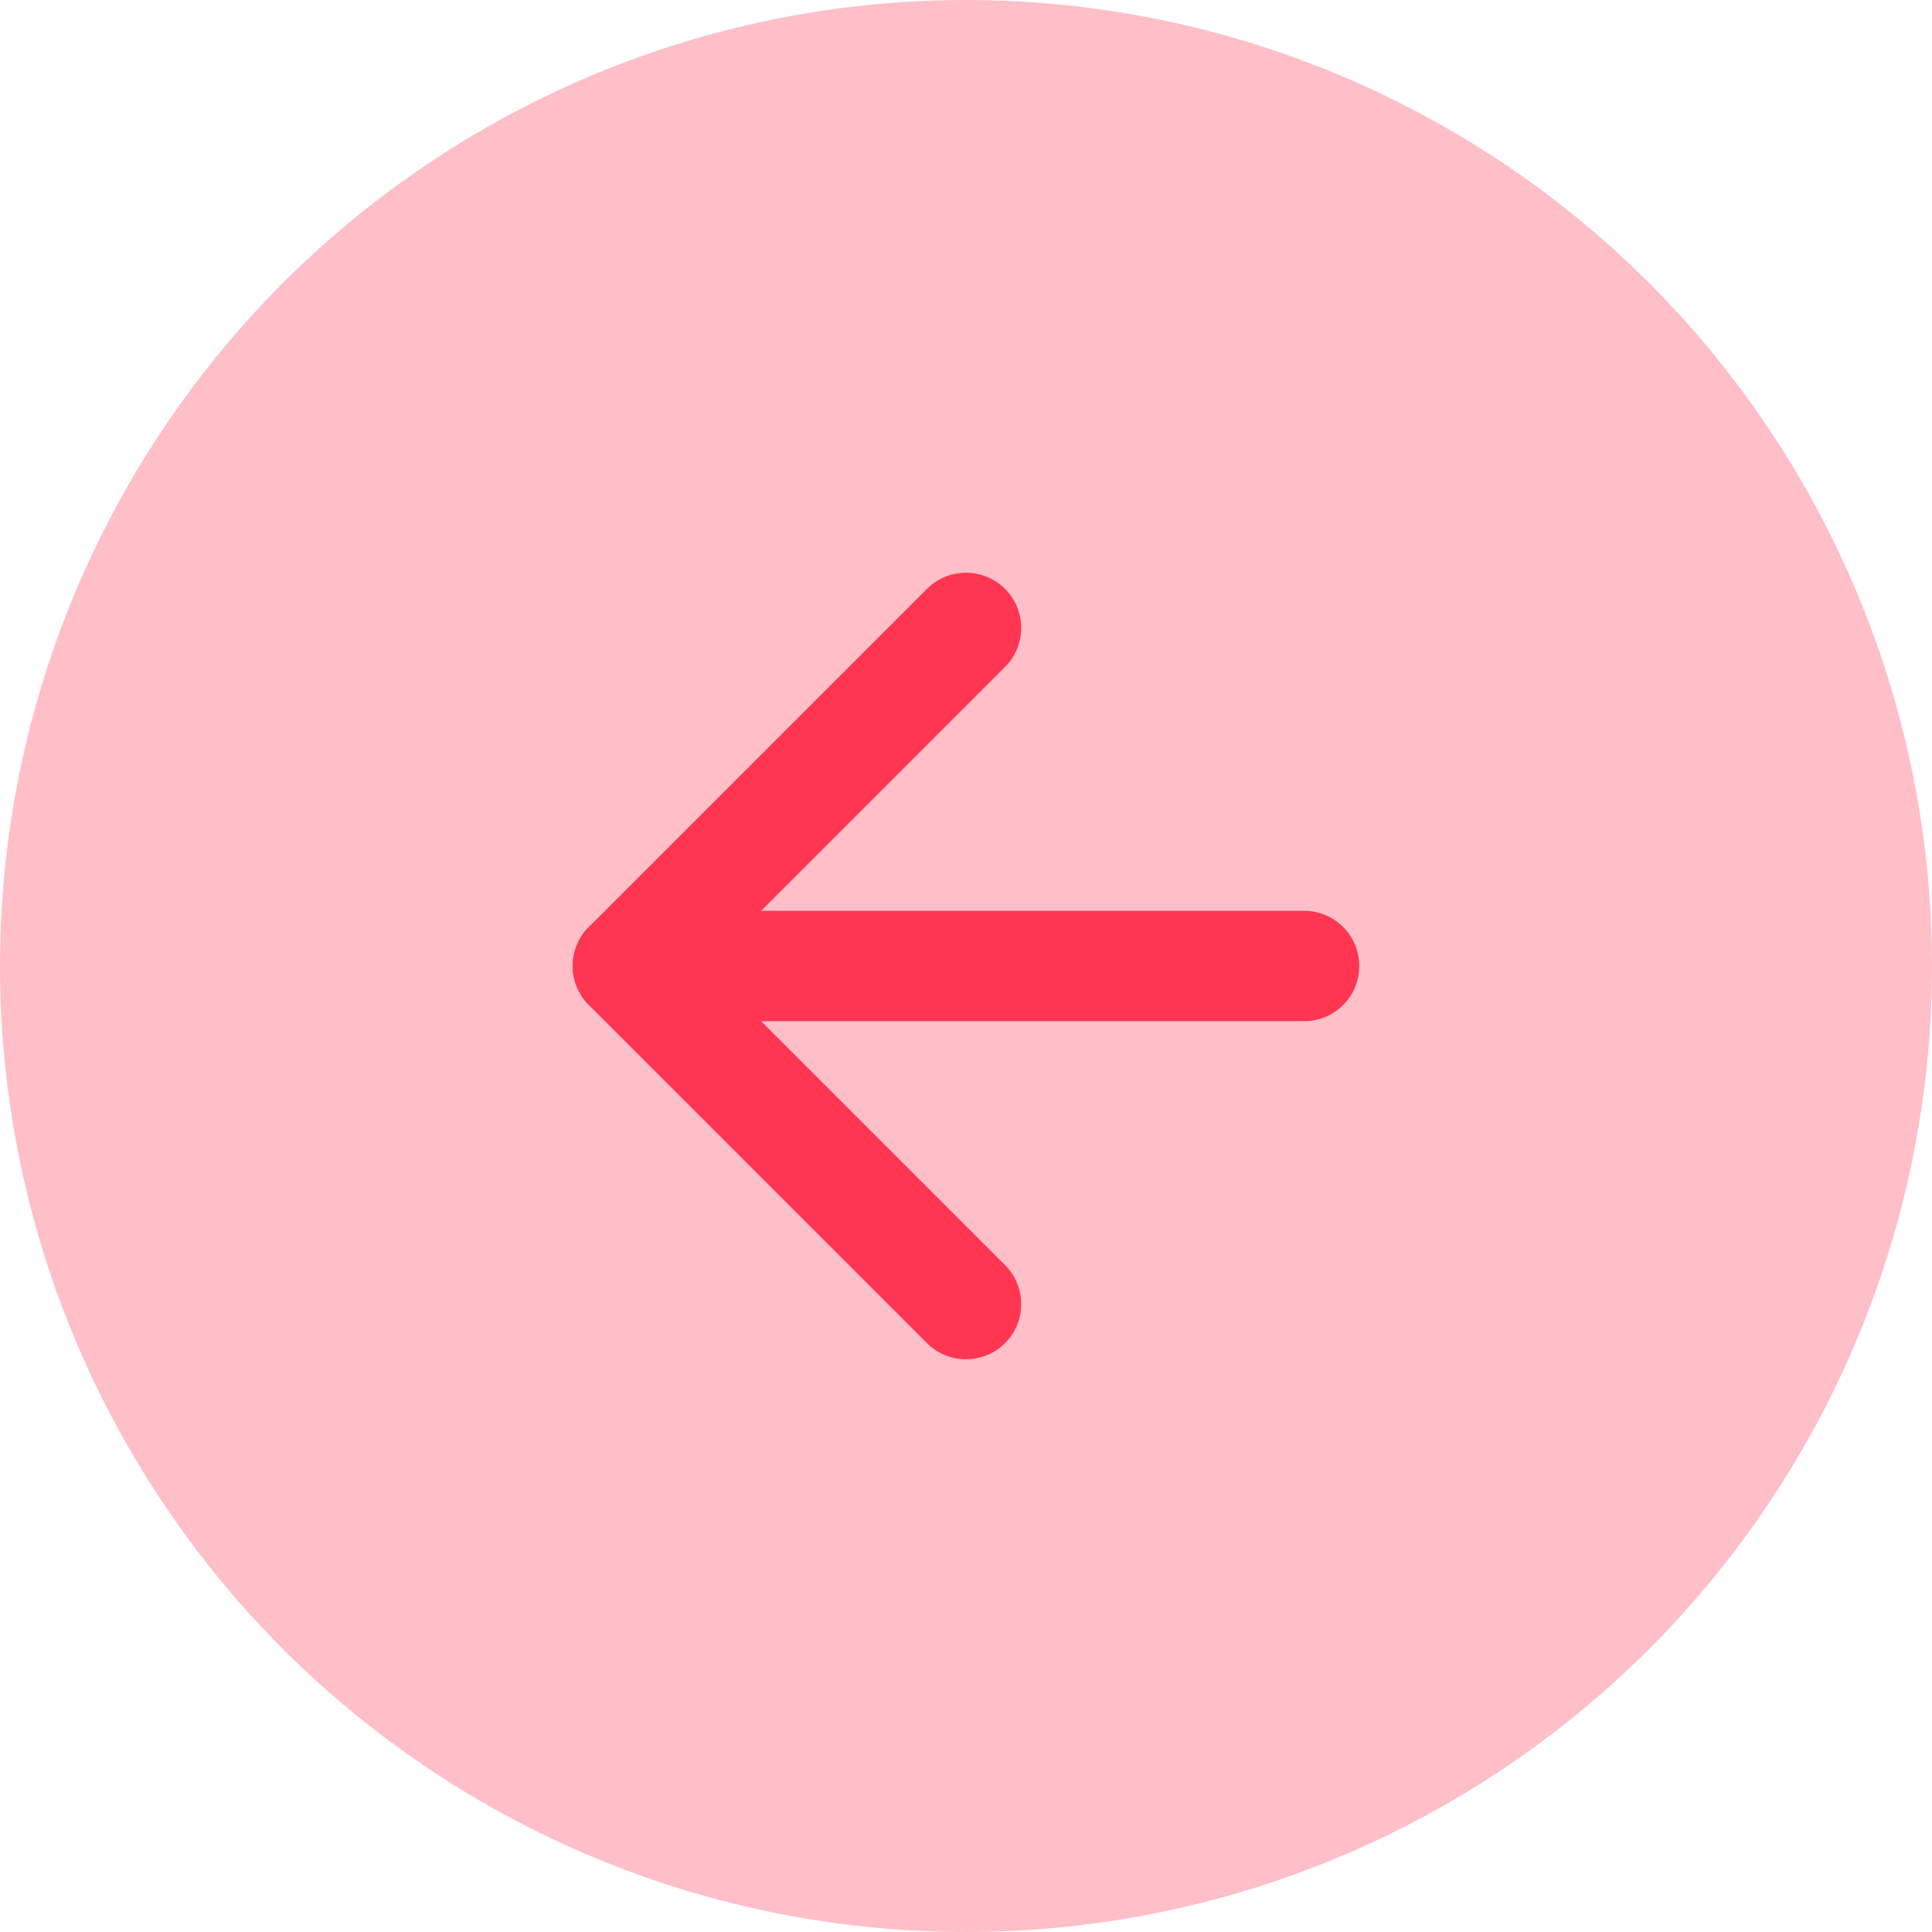 <svg width="35" height="35" viewBox="0 0 35 35" fill="none" xmlns="http://www.w3.org/2000/svg">
<circle cx="17.5" cy="17.5" r="17.5" fill="#FFBFC8"/>
<path d="M23.625 17.5H11.375" stroke="#FF3652" stroke-width="2" stroke-linecap="round" stroke-linejoin="round"/>
<path d="M17.5 23.625L11.375 17.5L17.5 11.375" stroke="#FF3652" stroke-width="2" stroke-linecap="round" stroke-linejoin="round"/>
</svg>
